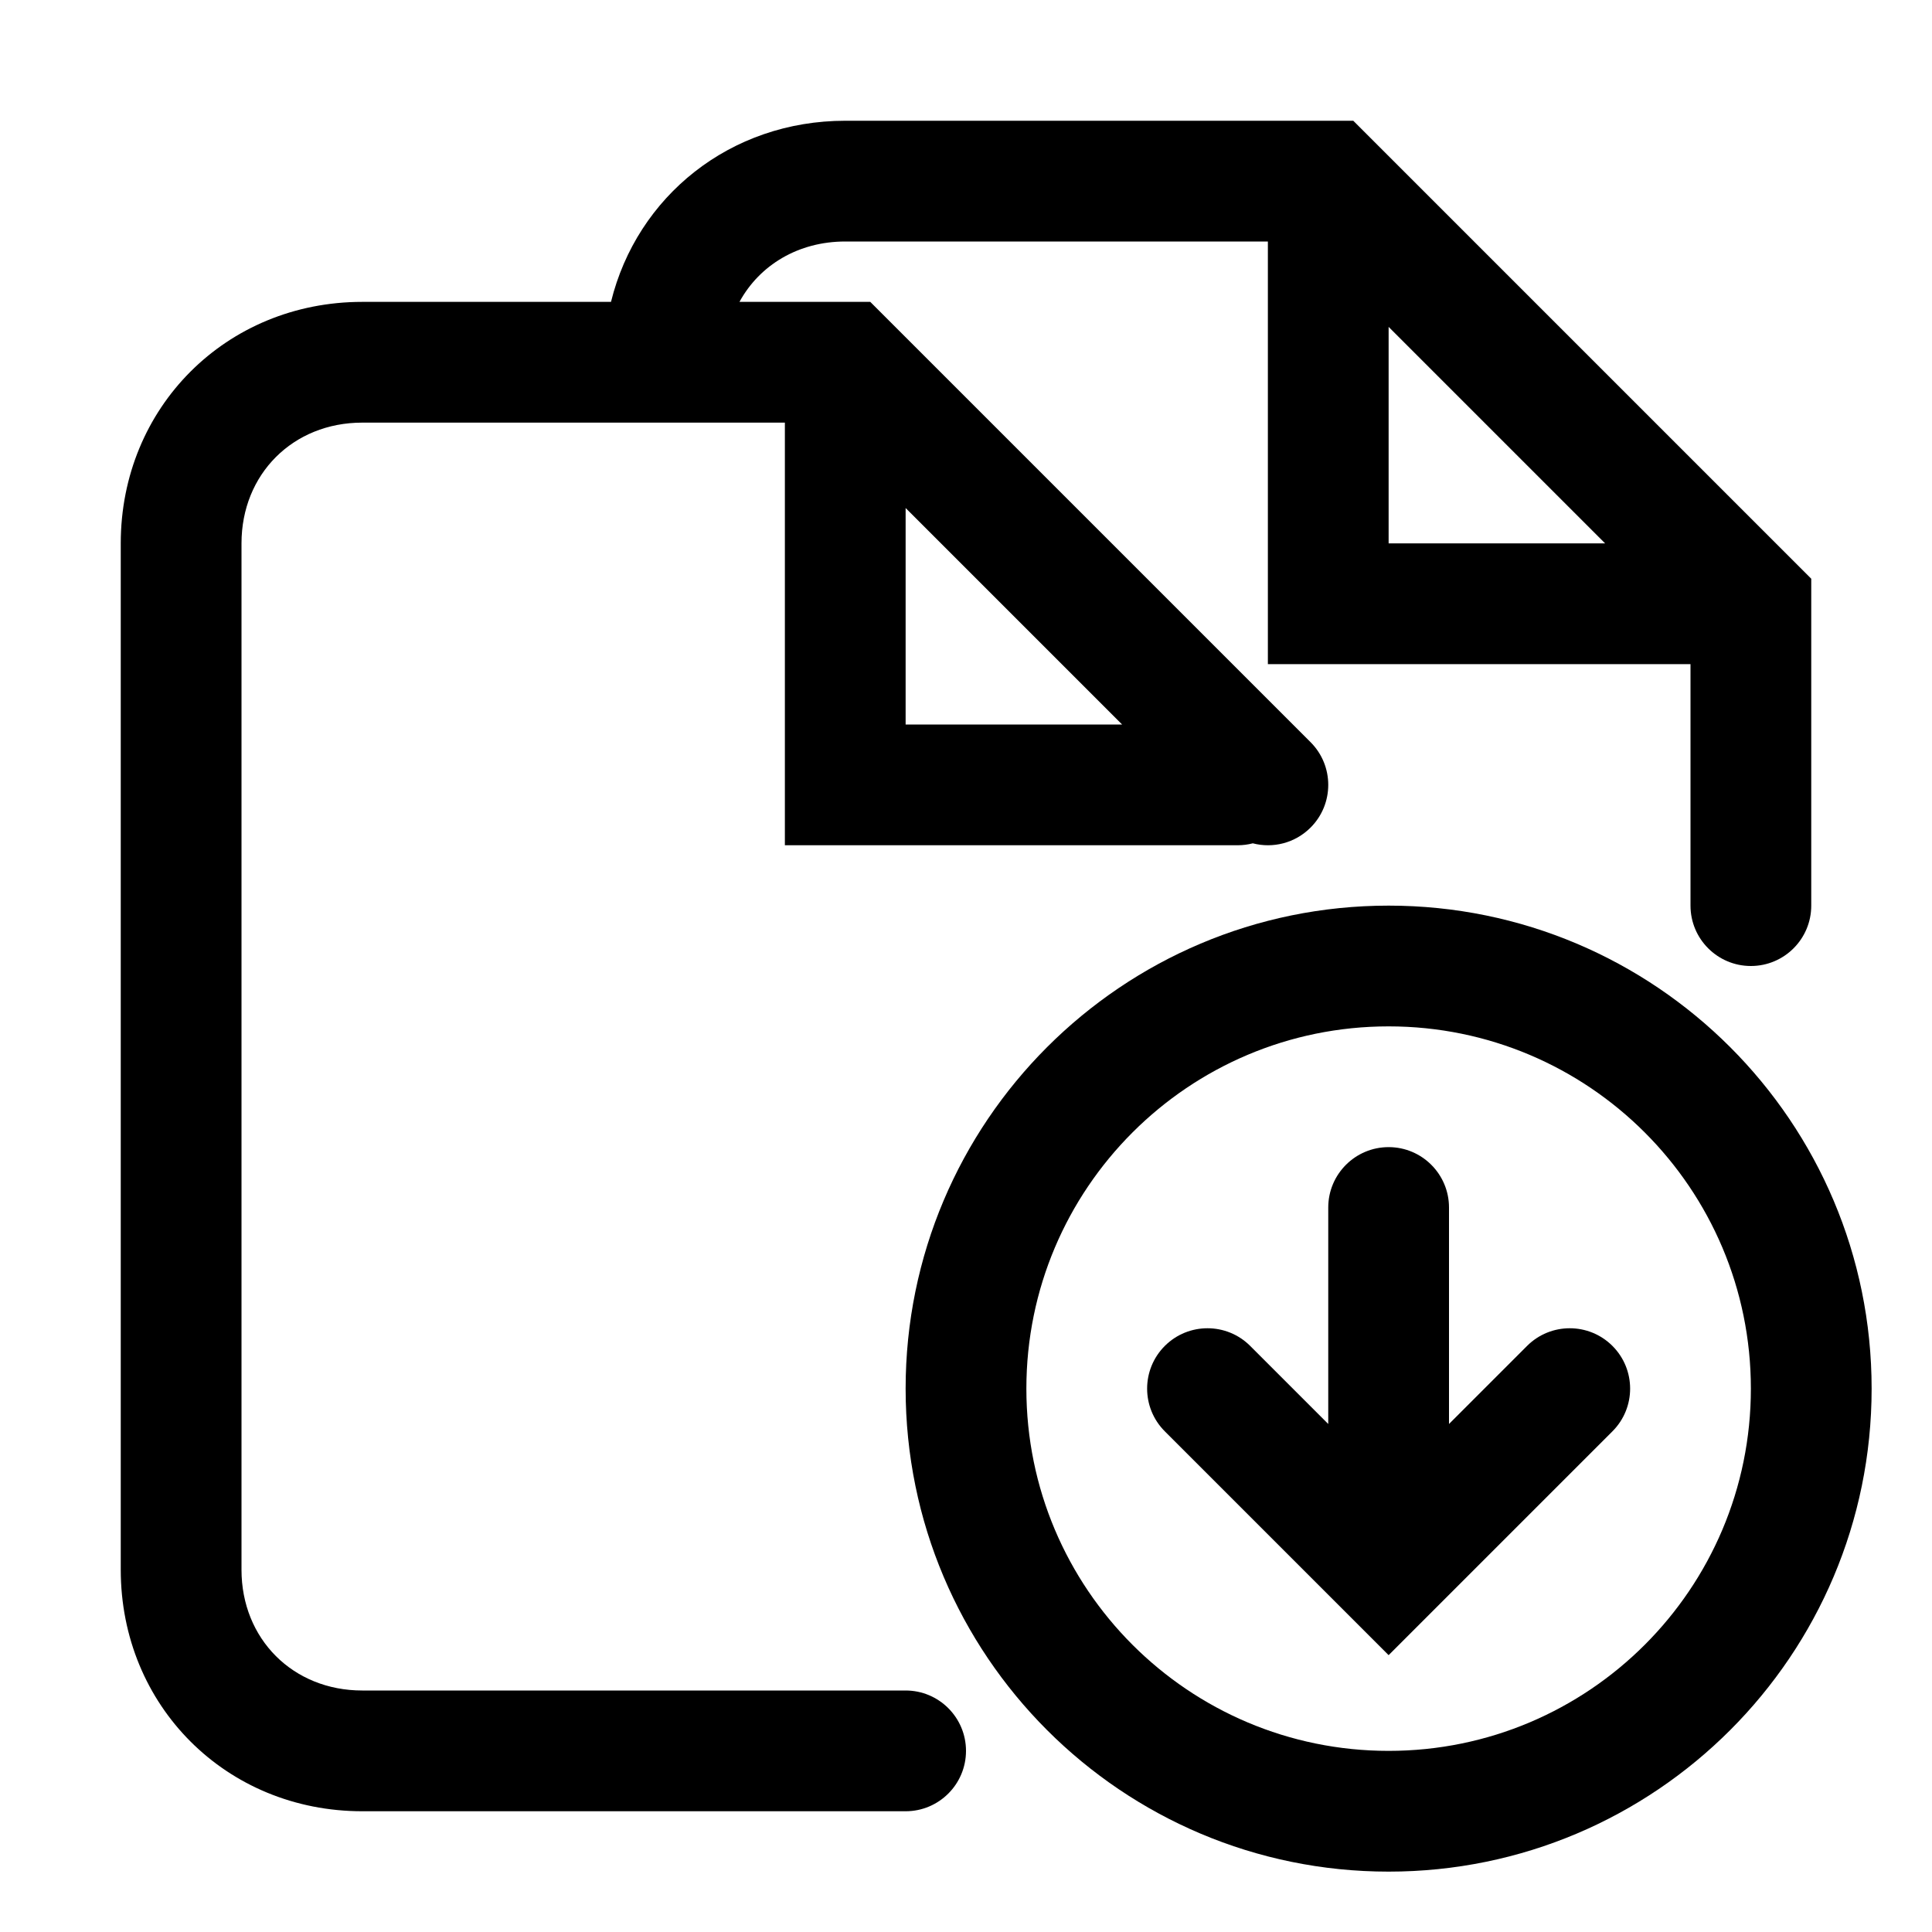 <!-- Generated by IcoMoon.io -->
<svg version="1.1" xmlns="http://www.w3.org/2000/svg" width="20" height="20" viewBox="0 0 20 20">
<title>files-down</title>
<path d="M7.655 3.125h1.354l4.558 4.558c0.244 0.244 0.244 0.64 0 0.884-0.162 0.162-0.391 0.217-0.598 0.163-0.050 0.013-0.102 0.020-0.156 0.020h-4.688v-4.375h-4.375c-0.717 0-1.25 0.533-1.25 1.25v10.625c0 0.717 0.533 1.25 1.25 1.25h5.625c0.345 0 0.625 0.28 0.625 0.625s-0.28 0.625-0.625 0.625h-5.625c-1.408 0-2.5-1.092-2.5-2.5v-10.625c0-1.408 1.092-2.5 2.5-2.5h2.575c0.269-1.093 1.234-1.875 2.425-1.875h5.259l4.741 4.741v3.384c0 0.345-0.28 0.625-0.625 0.625s-0.625-0.28-0.625-0.625v-2.5h-4.375v-4.375h-4.375c-0.486 0-0.887 0.244-1.095 0.625zM9.375 7.5h2.241l-2.241-2.241v2.241zM14.375 3.384v2.241h2.241l-2.241-2.241z"></path>
<path d="M12.058 13.933c0.244-0.244 0.64-0.244 0.884 0l0.808 0.808v-2.241c0-0.345 0.28-0.625 0.625-0.625s0.625 0.28 0.625 0.625v2.241l0.808-0.808c0.244-0.244 0.64-0.244 0.884 0s0.244 0.64 0 0.884l-2.317 2.317-2.317-2.317c-0.244-0.244-0.244-0.64 0-0.884z"></path>
<path d="M9.375 14.375c0-2.761 2.239-5 5-5s5 2.239 5 5c0 2.761-2.239 5-5 5s-5-2.239-5-5zM14.375 10.625c-2.071 0-3.75 1.679-3.75 3.75s1.679 3.75 3.75 3.75c2.071 0 3.75-1.679 3.75-3.75s-1.679-3.75-3.75-3.75z"></path>
</svg>
